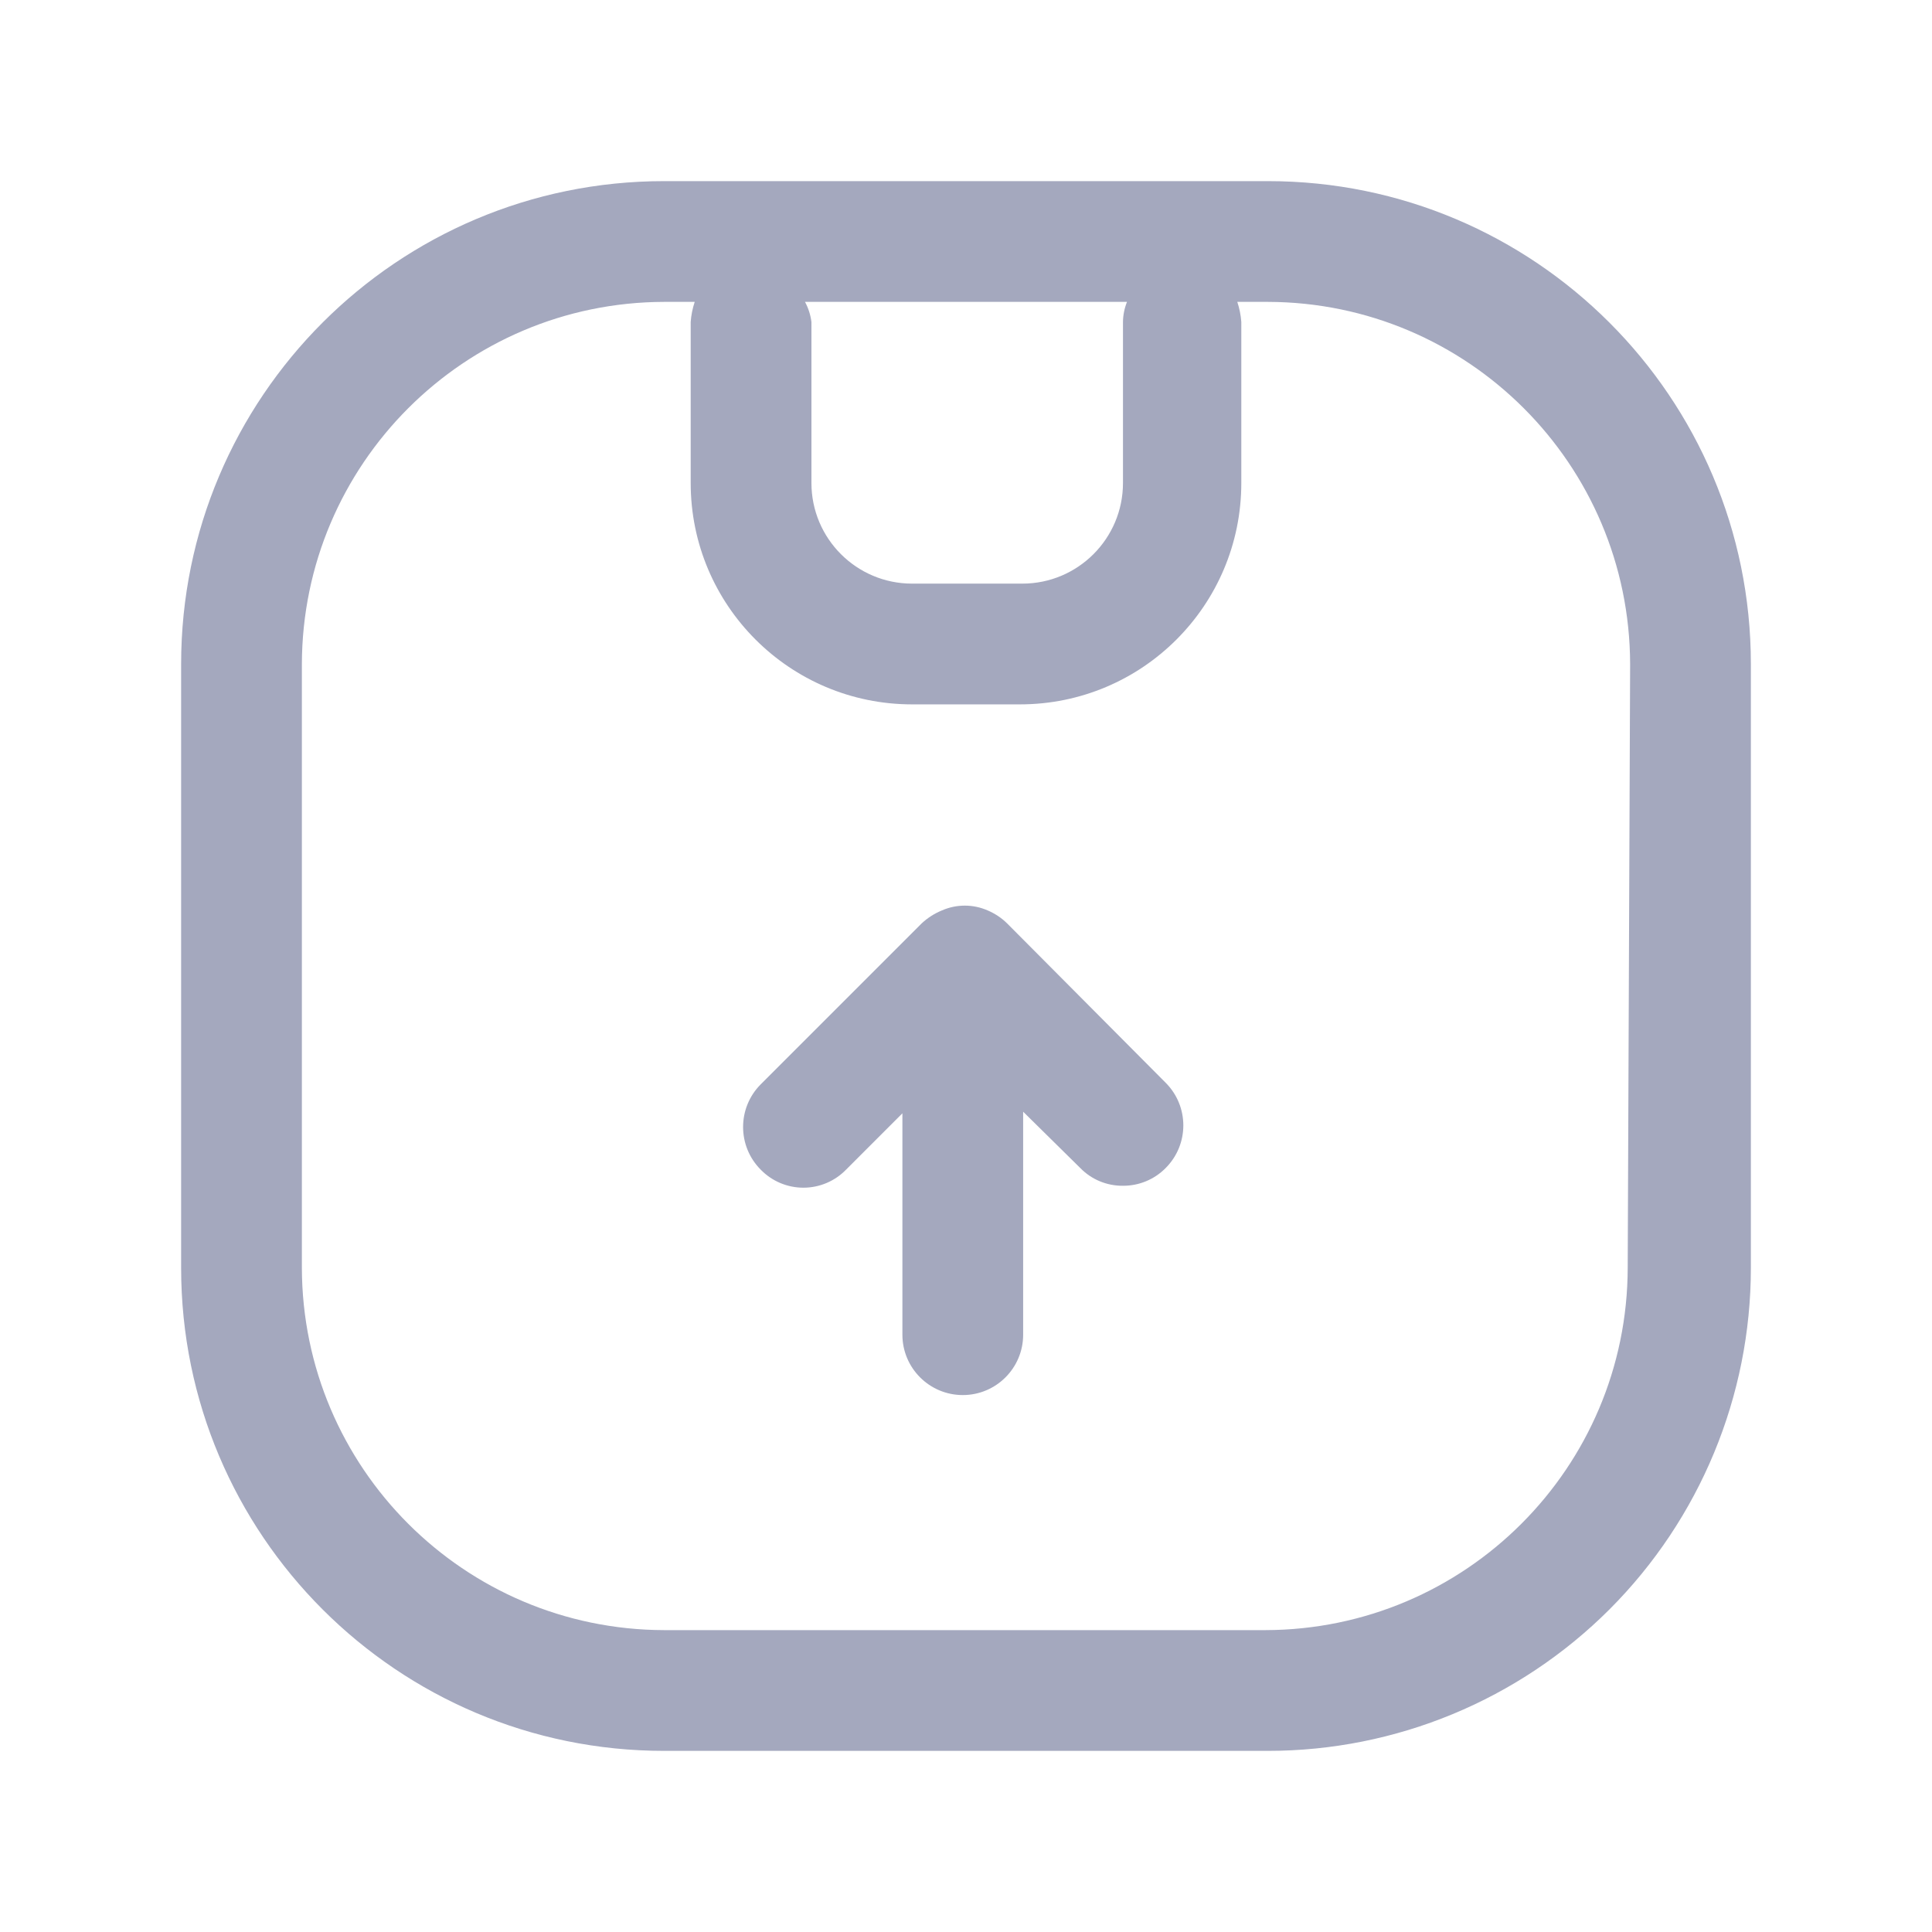 <svg width="24" height="24" viewBox="0 0 24 24" fill="none" xmlns="http://www.w3.org/2000/svg">
<path d="M12.51 11.47C12.441 11.402 12.359 11.348 12.27 11.31C12.088 11.23 11.882 11.23 11.7 11.31C11.608 11.348 11.523 11.402 11.45 11.47L9.45 13.47C9.158 13.763 9.158 14.237 9.45 14.53C9.589 14.673 9.78 14.754 9.98 14.754C10.18 14.754 10.371 14.673 10.51 14.53L11.21 13.83V16.58C11.21 16.994 11.546 17.33 11.96 17.33C12.374 17.33 12.71 16.994 12.71 16.58V13.81L13.42 14.51C13.559 14.653 13.751 14.732 13.95 14.73C14.149 14.731 14.34 14.652 14.48 14.51C14.773 14.217 14.773 13.743 14.48 13.45L12.51 11.47Z" fill="#A4A8BE"/>
<path fill-rule="evenodd" clip-rule="evenodd" d="M15.75 2.25H8.25C4.936 2.25 2.25 4.936 2.25 8.25V15.75C2.25 19.064 4.936 21.75 8.25 21.75H15.75C17.341 21.75 18.867 21.118 19.993 19.993C21.118 18.867 21.75 17.341 21.75 15.75V8.25C21.75 4.936 19.064 2.25 15.75 2.25ZM10 3.75H14C13.968 3.83 13.951 3.914 13.95 4V6C13.95 6.69 13.39 7.25 12.7 7.25H11.33C10.64 7.25 10.08 6.69 10.08 6V4C10.069 3.912 10.042 3.828 10 3.75ZM15.72 20.25C18.203 20.244 20.215 18.233 20.22 15.75L20.25 8.25C20.244 5.767 18.233 3.756 15.75 3.75H15.37C15.397 3.831 15.414 3.915 15.42 4V6C15.42 7.519 14.189 8.75 12.67 8.75H11.33C9.811 8.75 8.58 7.519 8.58 6V4C8.586 3.915 8.603 3.831 8.63 3.75H8.25C5.767 3.756 3.756 5.767 3.75 8.25V15.75C3.756 18.233 5.767 20.244 8.25 20.25H15.72Z" fill="#A4A8BE"/>
</svg>
